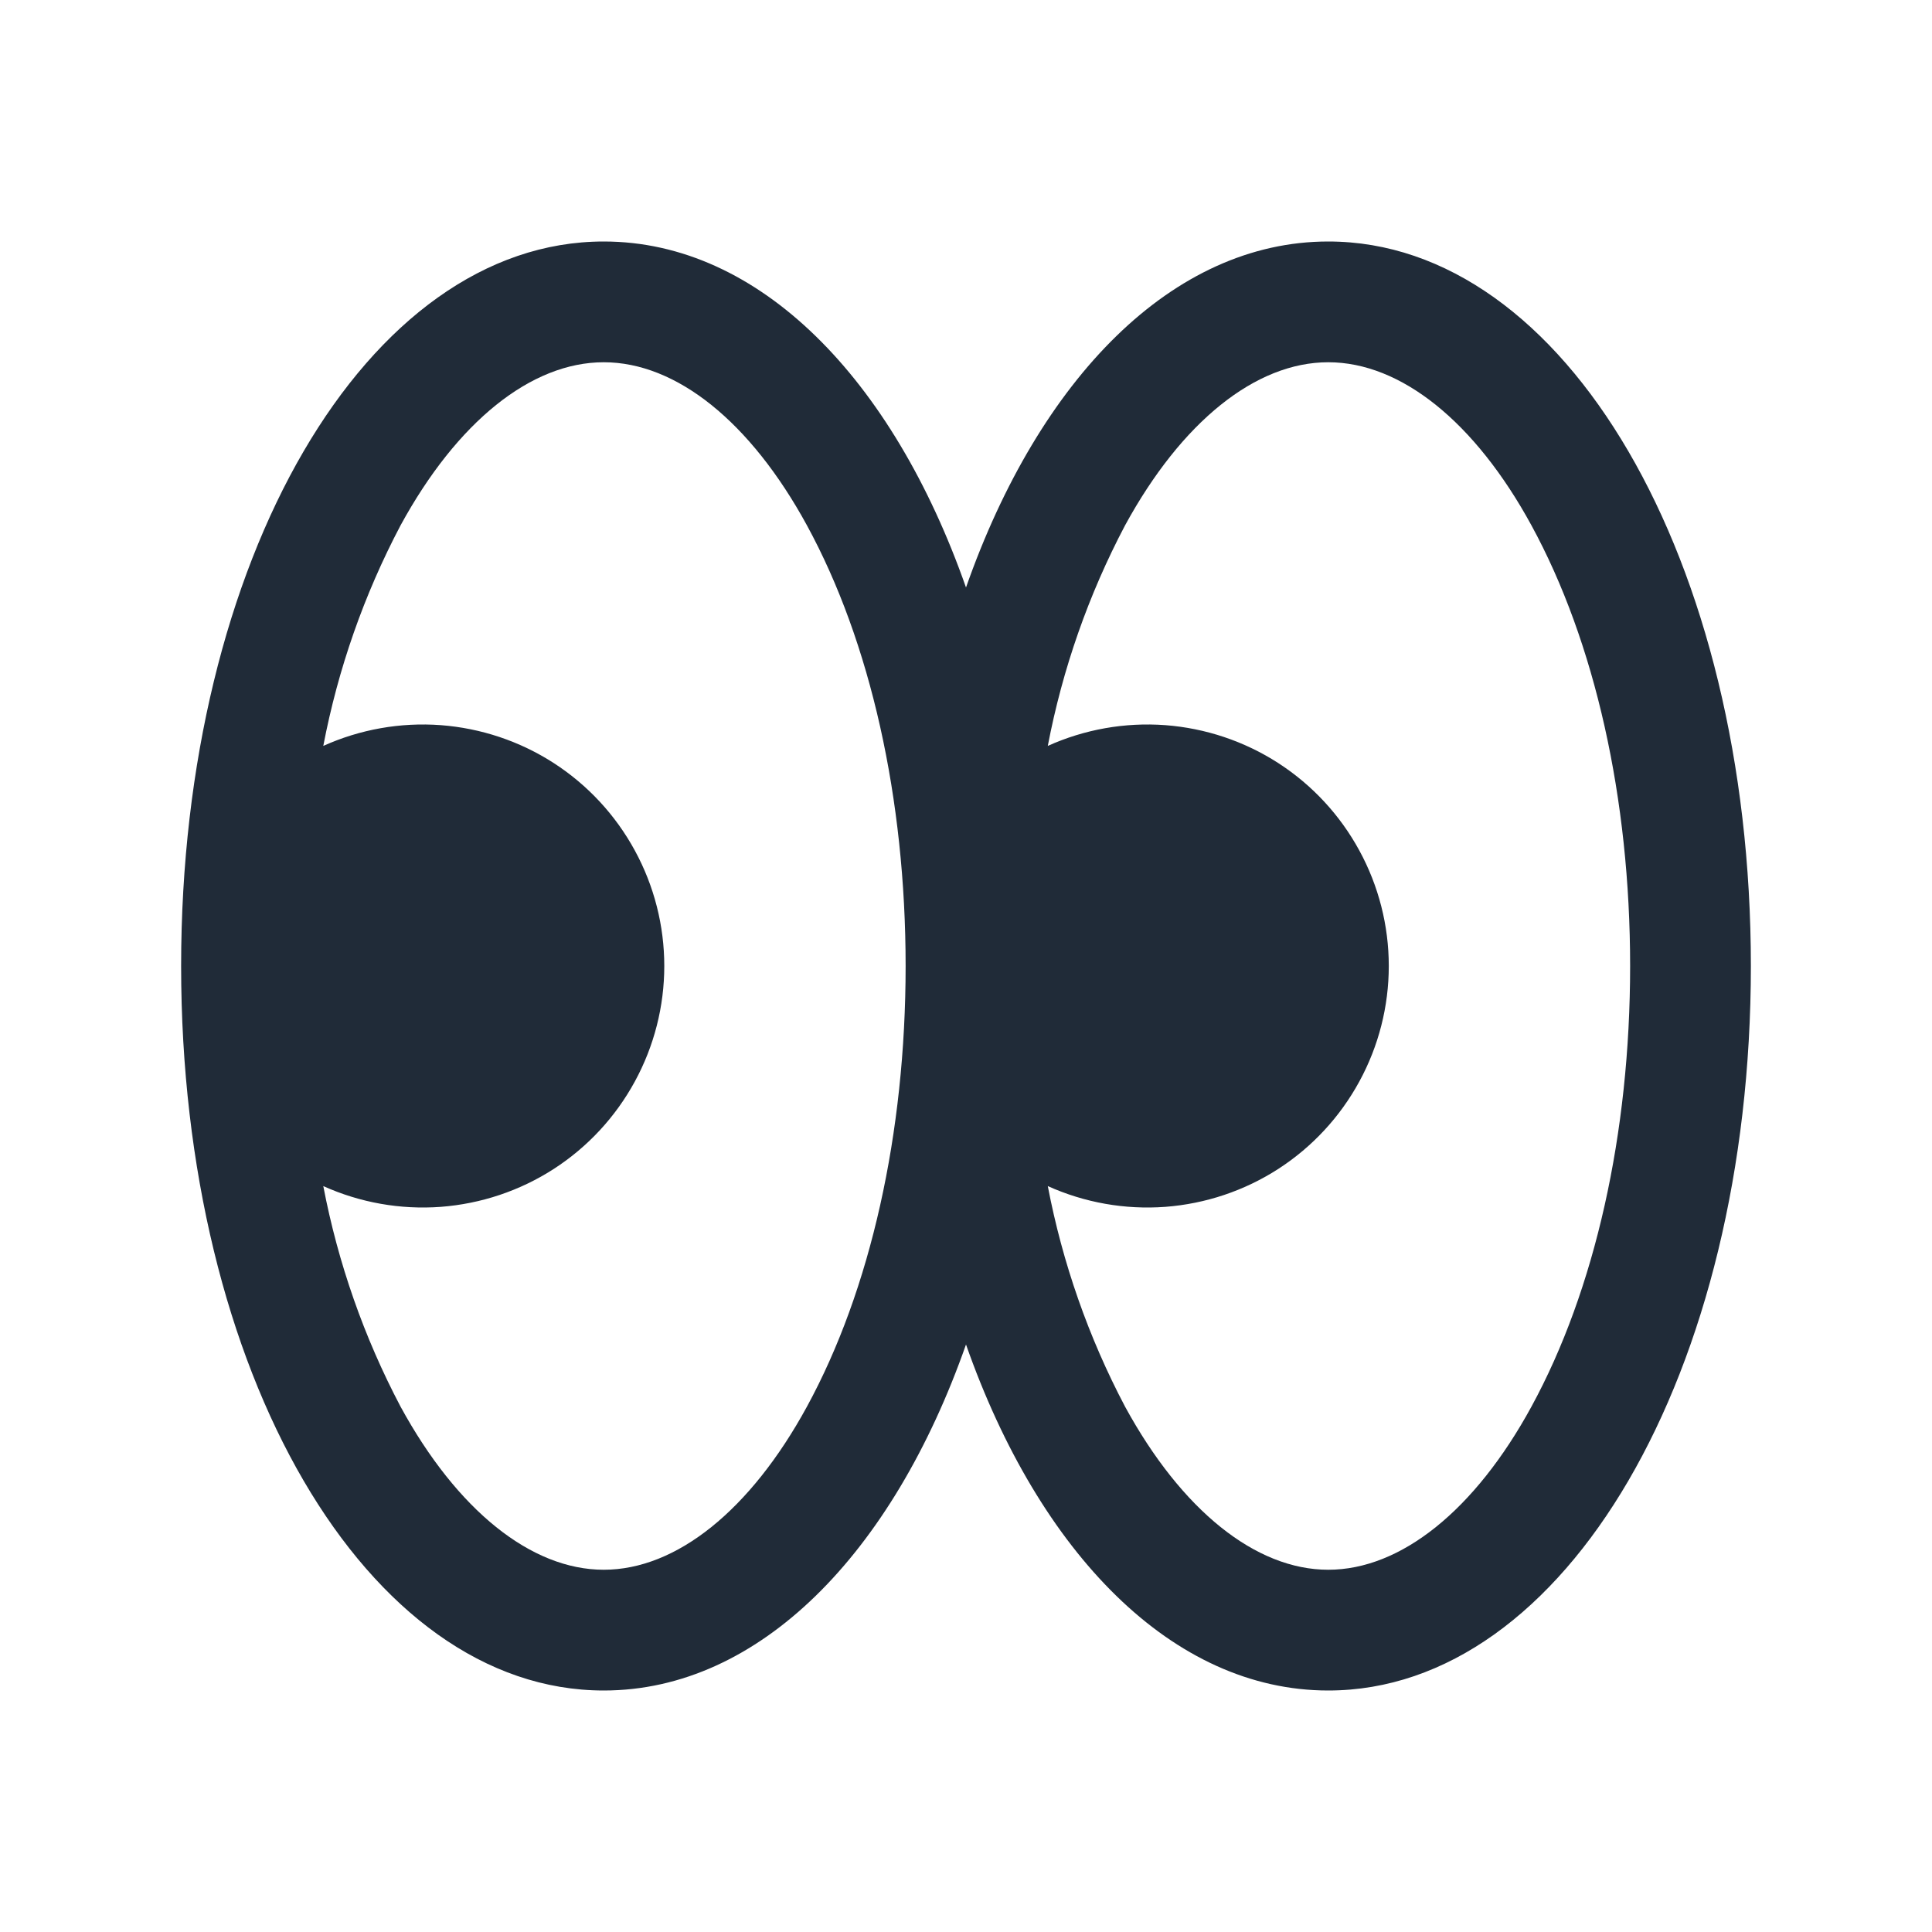 <svg width="24" height="24" viewBox="0 0 24 24" fill="none" xmlns="http://www.w3.org/2000/svg">
<path d="M16.5 3C14.568 3 12.911 4.702 12 7.298C11.089 4.702 9.432 3 7.5 3C4.556 3 2.25 6.953 2.25 12C2.25 17.047 4.556 21 7.5 21C9.432 21 11.089 19.297 12 16.702C12.911 19.297 14.568 21 16.5 21C19.444 21 21.75 17.047 21.75 12C21.75 6.953 19.444 3 16.5 3ZM10.024 17.474C9.322 18.761 8.402 19.5 7.5 19.5C6.598 19.5 5.678 18.761 4.976 17.474C4.522 16.613 4.199 15.69 4.016 14.734C4.473 14.94 4.975 15.029 5.475 14.992C5.975 14.954 6.457 14.793 6.879 14.521C7.3 14.249 7.646 13.876 7.886 13.435C8.126 12.995 8.252 12.501 8.252 12C8.252 11.499 8.126 11.005 7.886 10.565C7.646 10.124 7.3 9.751 6.879 9.479C6.457 9.207 5.975 9.046 5.475 9.008C4.975 8.971 4.473 9.06 4.016 9.266C4.199 8.31 4.522 7.387 4.976 6.526C5.678 5.239 6.598 4.5 7.5 4.5C8.402 4.5 9.322 5.239 10.024 6.526C10.814 7.975 11.25 9.92 11.25 12C11.25 14.08 10.814 16.025 10.024 17.474ZM19.024 17.474C18.322 18.761 17.402 19.5 16.5 19.5C15.598 19.5 14.678 18.761 13.976 17.474C13.522 16.613 13.199 15.69 13.016 14.734C13.473 14.94 13.975 15.029 14.475 14.992C14.975 14.954 15.457 14.793 15.879 14.521C16.3 14.249 16.646 13.876 16.886 13.435C17.126 12.995 17.252 12.501 17.252 12C17.252 11.499 17.126 11.005 16.886 10.565C16.646 10.124 16.3 9.751 15.879 9.479C15.457 9.207 14.975 9.046 14.475 9.008C13.975 8.971 13.473 9.06 13.016 9.266C13.199 8.31 13.522 7.387 13.976 6.526C14.678 5.239 15.598 4.5 16.5 4.5C17.402 4.5 18.322 5.239 19.024 6.526C19.814 7.975 20.25 9.92 20.25 12C20.25 14.08 19.814 16.025 19.024 17.474Z" fill="#202B38"/>
</svg>
